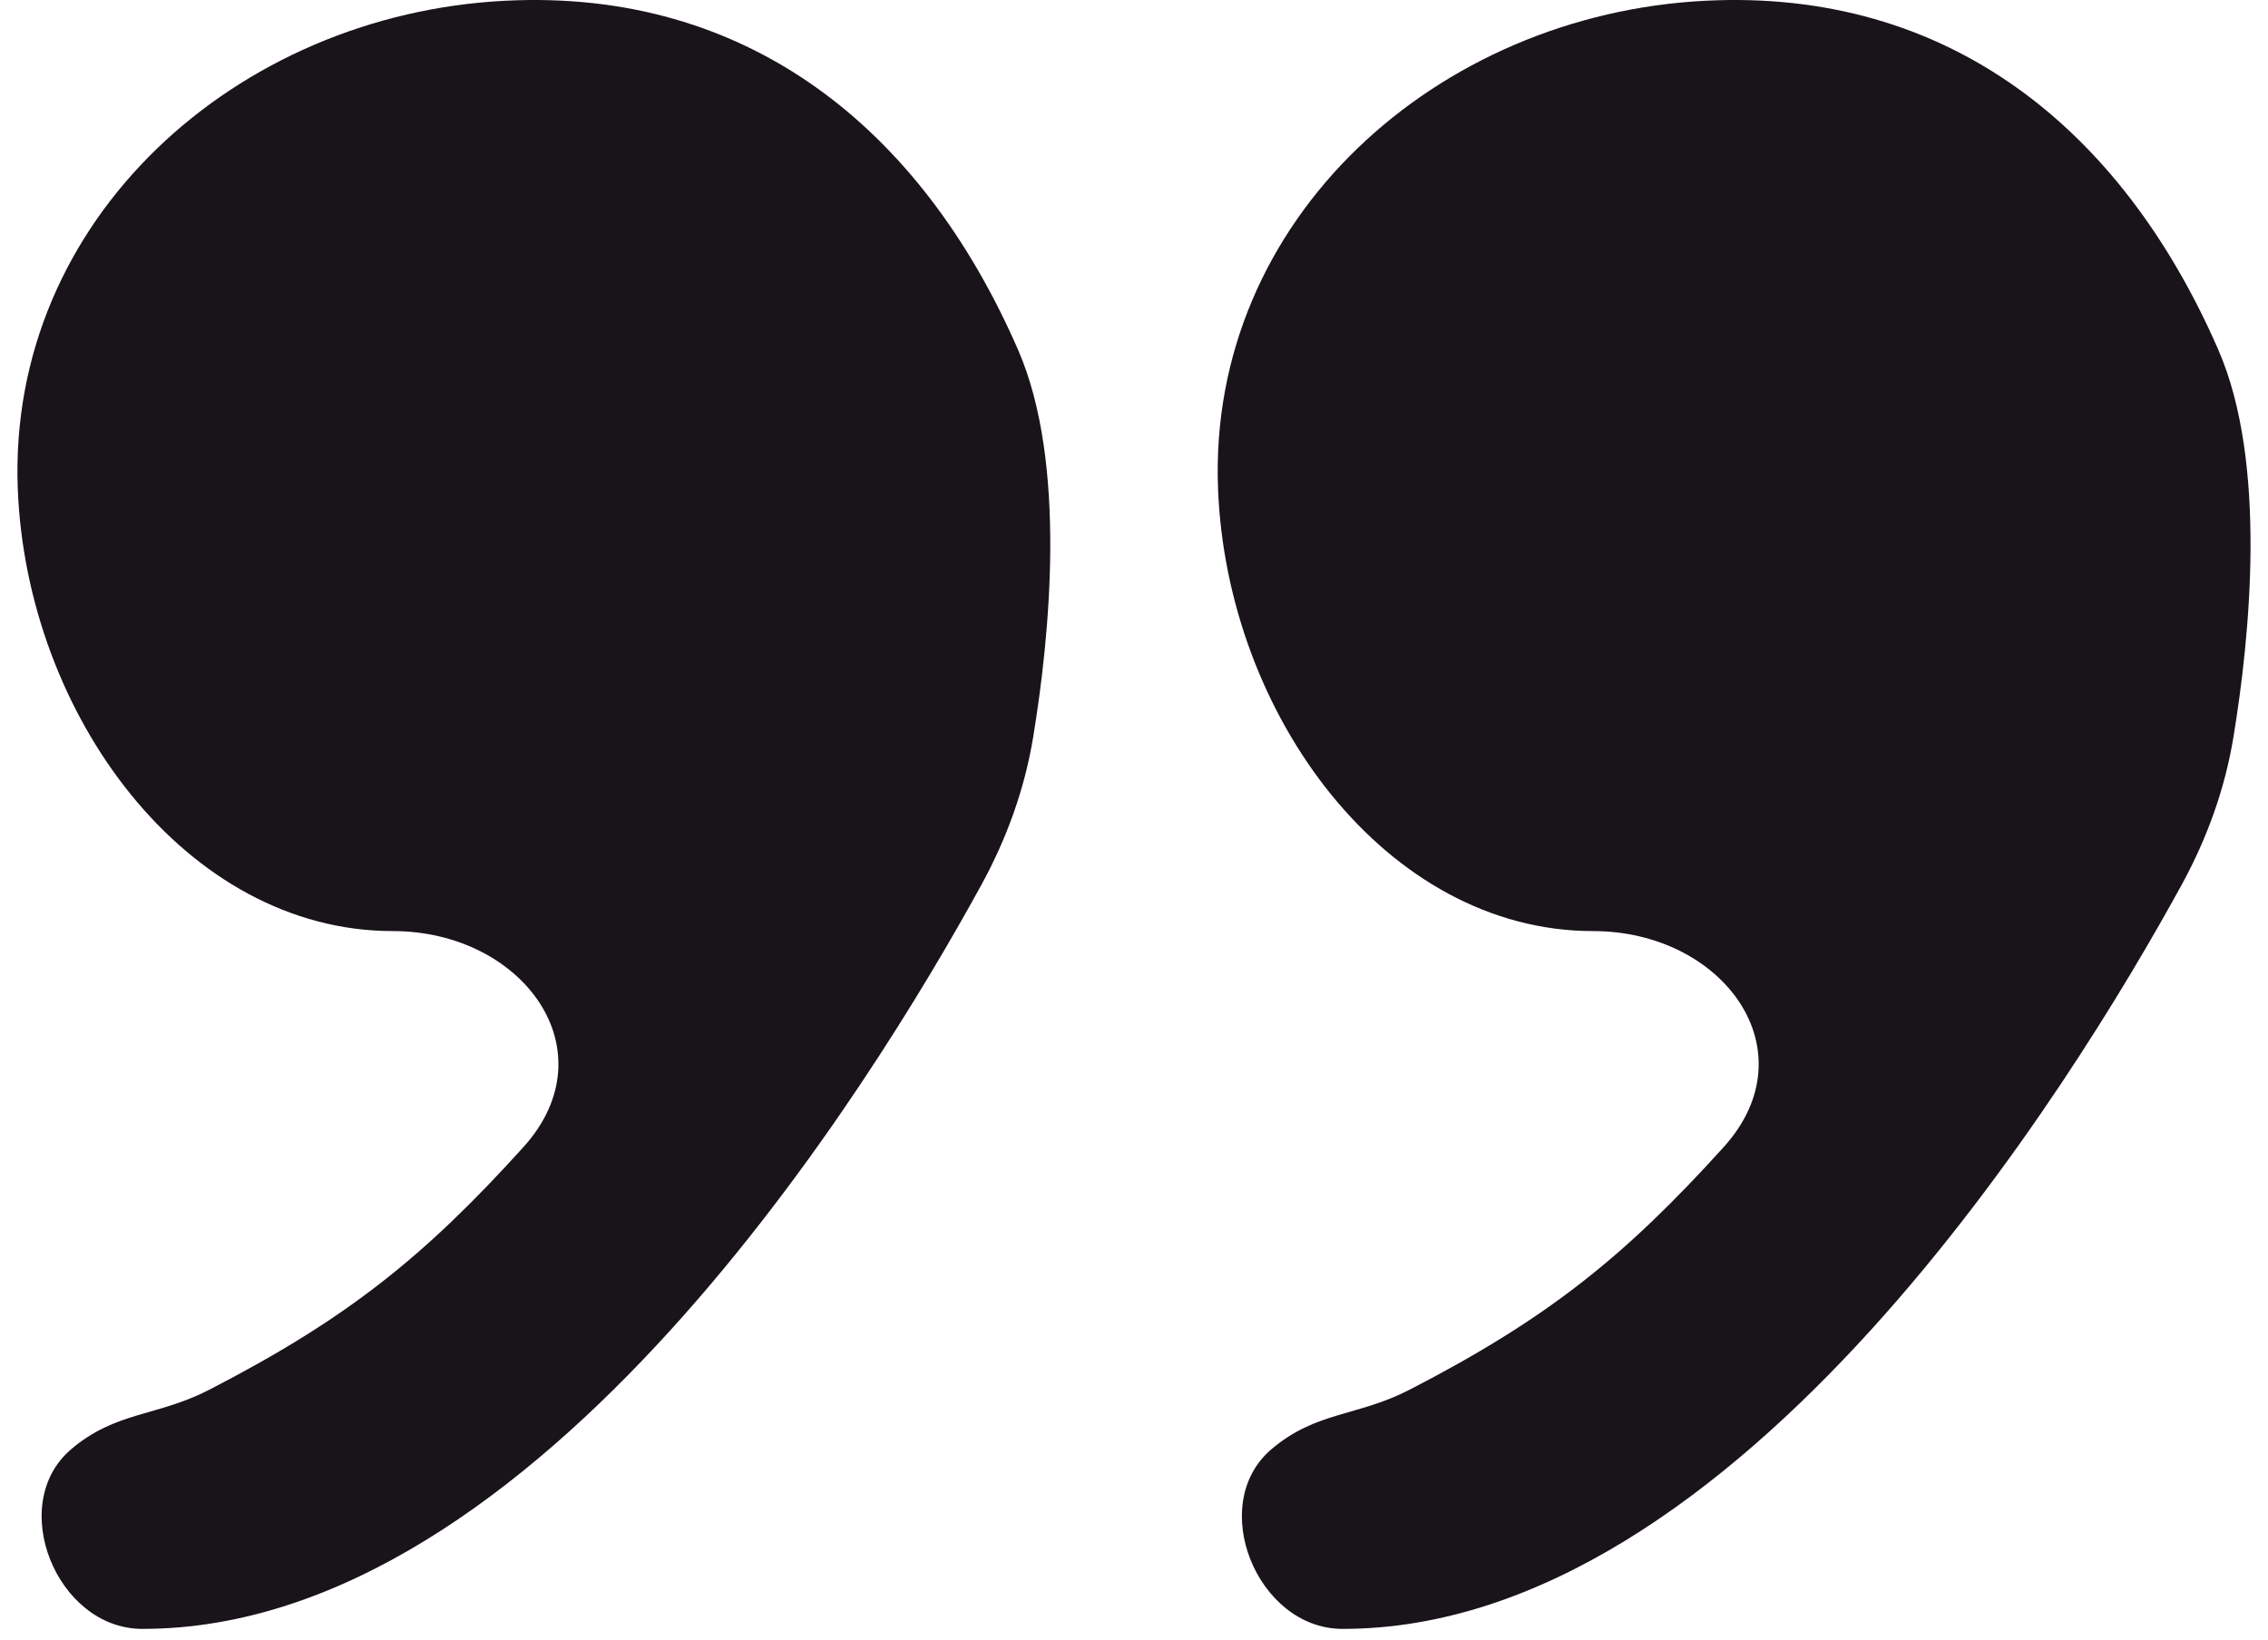 <svg width="65" height="47" viewBox="0 0 65 47" fill="none" xmlns="http://www.w3.org/2000/svg">
<path d="M14.484 0.021C6.776 0.407 0.219 6.283 0.509 13.996C0.754 20.487 5.331 26.688 11.259 26.688C14.988 26.688 17.5 30.116 14.999 32.882C12.156 36.025 9.945 37.799 5.997 39.835C4.498 40.608 3.314 40.45 2.033 41.546C0.188 43.126 1.617 46.659 4.046 46.689C4.061 46.689 4.077 46.689 4.093 46.689C15.425 46.689 25.027 31.021 28.126 25.363C28.852 24.036 29.366 22.617 29.611 21.125C30.082 18.258 30.59 13.265 29.175 10.021C26.401 3.659 21.416 -0.326 14.484 0.021Z" fill="#19131A"/>
<path d="M48.883 0.021C41.175 0.407 34.618 6.283 34.908 13.996C35.153 20.487 39.73 26.688 45.658 26.688C49.387 26.688 51.9 30.116 49.398 32.882C46.555 36.025 44.344 37.799 40.396 39.835C38.897 40.608 37.713 40.45 36.432 41.546C34.587 43.126 36.016 46.659 38.445 46.689C38.46 46.689 38.476 46.689 38.492 46.689C49.824 46.689 59.426 31.021 62.525 25.363C63.251 24.036 63.765 22.617 64.01 21.125C64.481 18.258 64.989 13.265 63.574 10.021C60.8 3.659 55.815 -0.326 48.883 0.021Z" fill="#19131A"/>
</svg>
